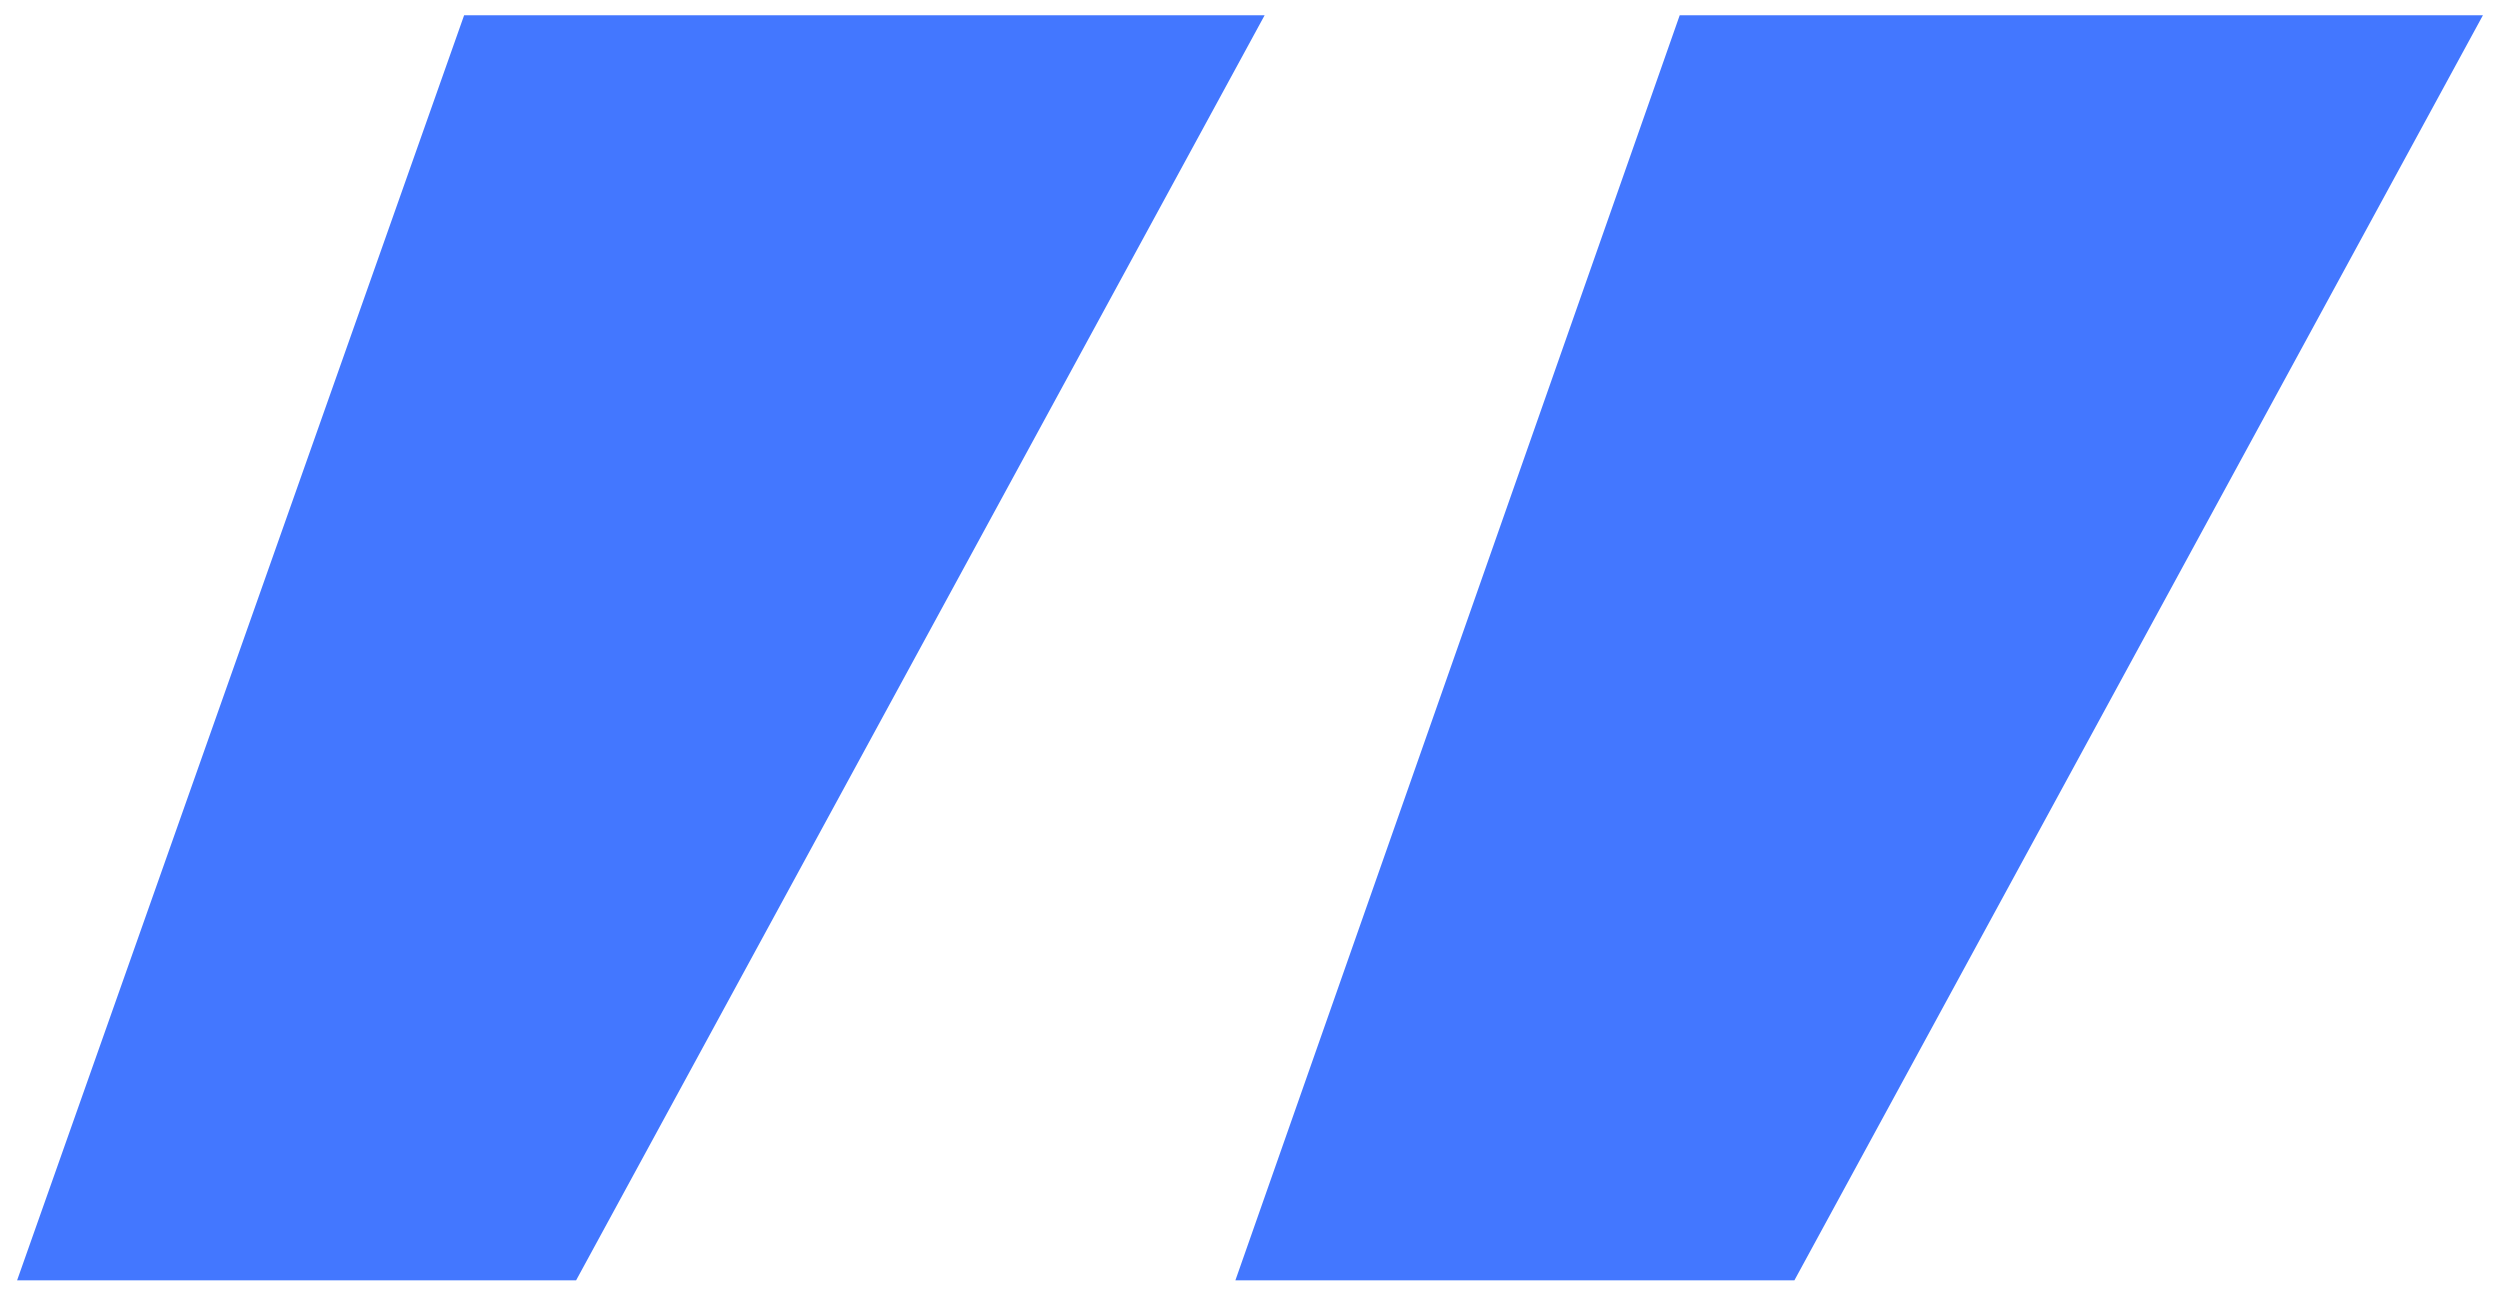 <svg id="Capa_1" data-name="Capa 1" xmlns="http://www.w3.org/2000/svg" viewBox="0 0 55.59 28.81"><defs><style>.cls-1{fill:#4377ff;}</style></defs><path class="cls-1" d="M28.12.34,12.81,28.47H.38L10.32.34Zm27.09,0L39.9,28.47H27.47L37.35.34Z"/></svg>